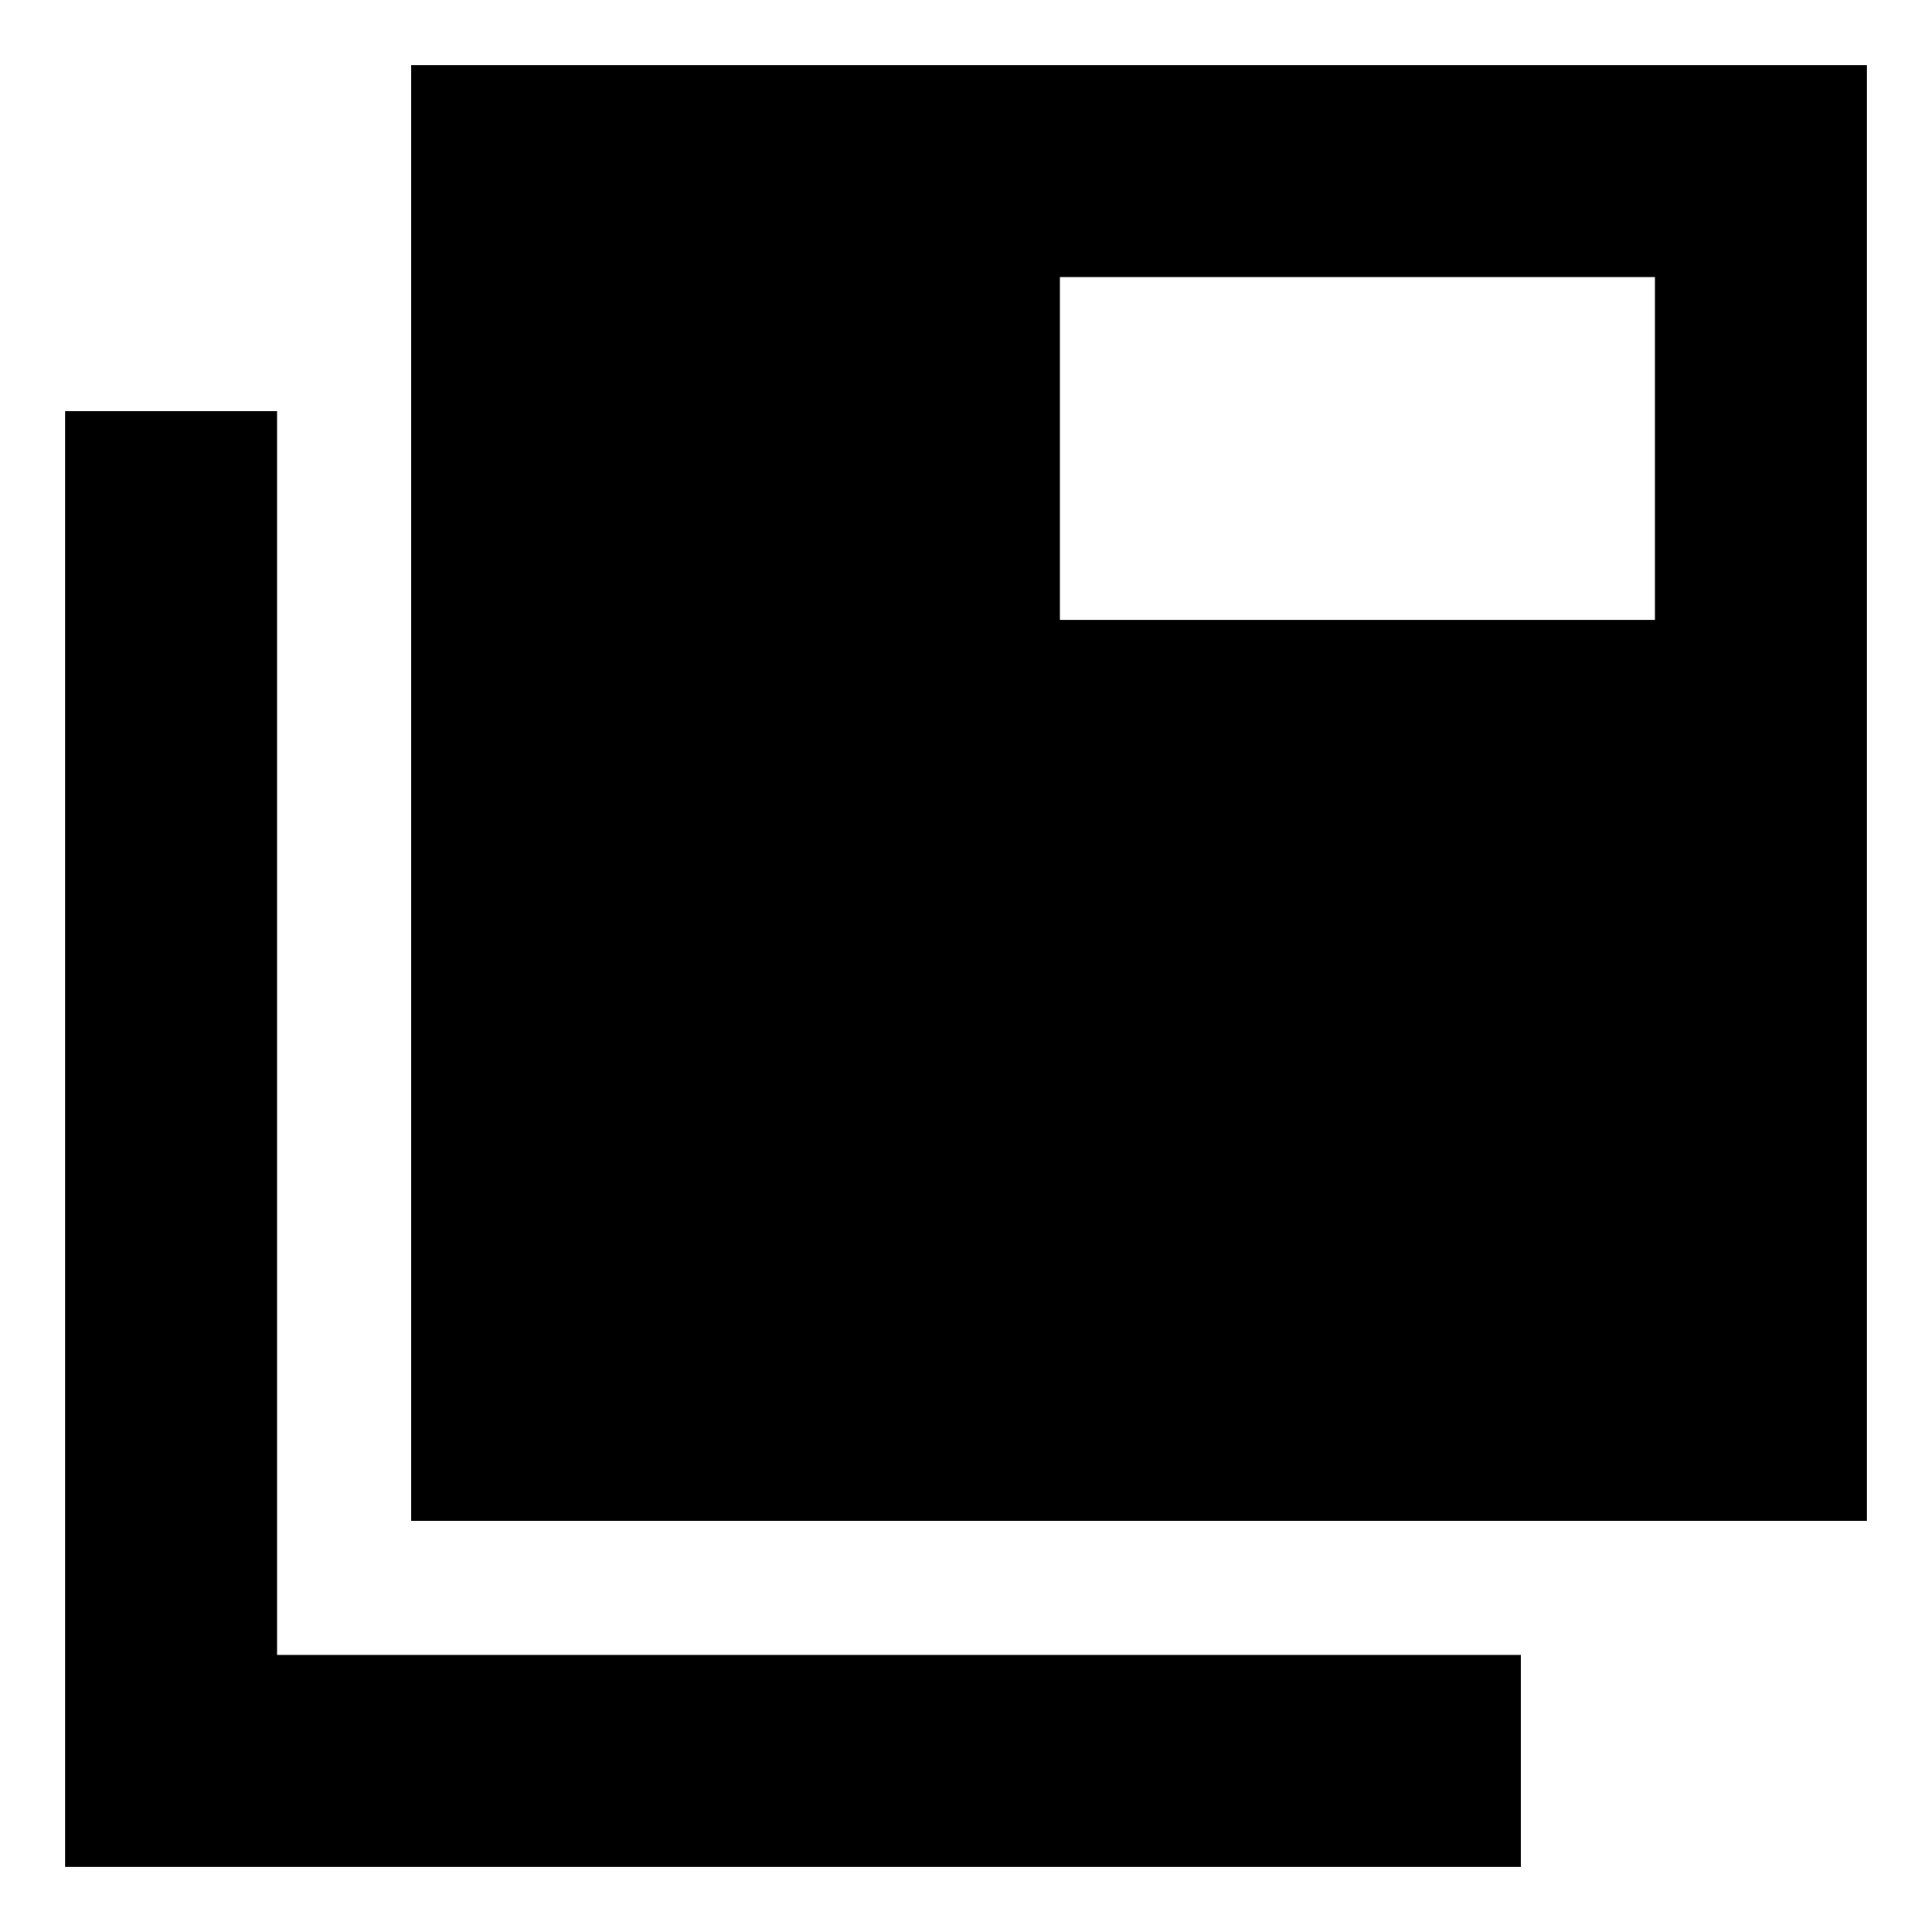 <svg xmlns="http://www.w3.org/2000/svg" height="40" viewBox="0 -960 960 960" width="40"><path d="M32.33-32.33v-723.34h105.34v618h618v105.34H32.33Zm172-172v-723.34h723.34v723.34H204.33ZM526.67-652h295.66v-170.33H526.67V-652Z"/></svg>
